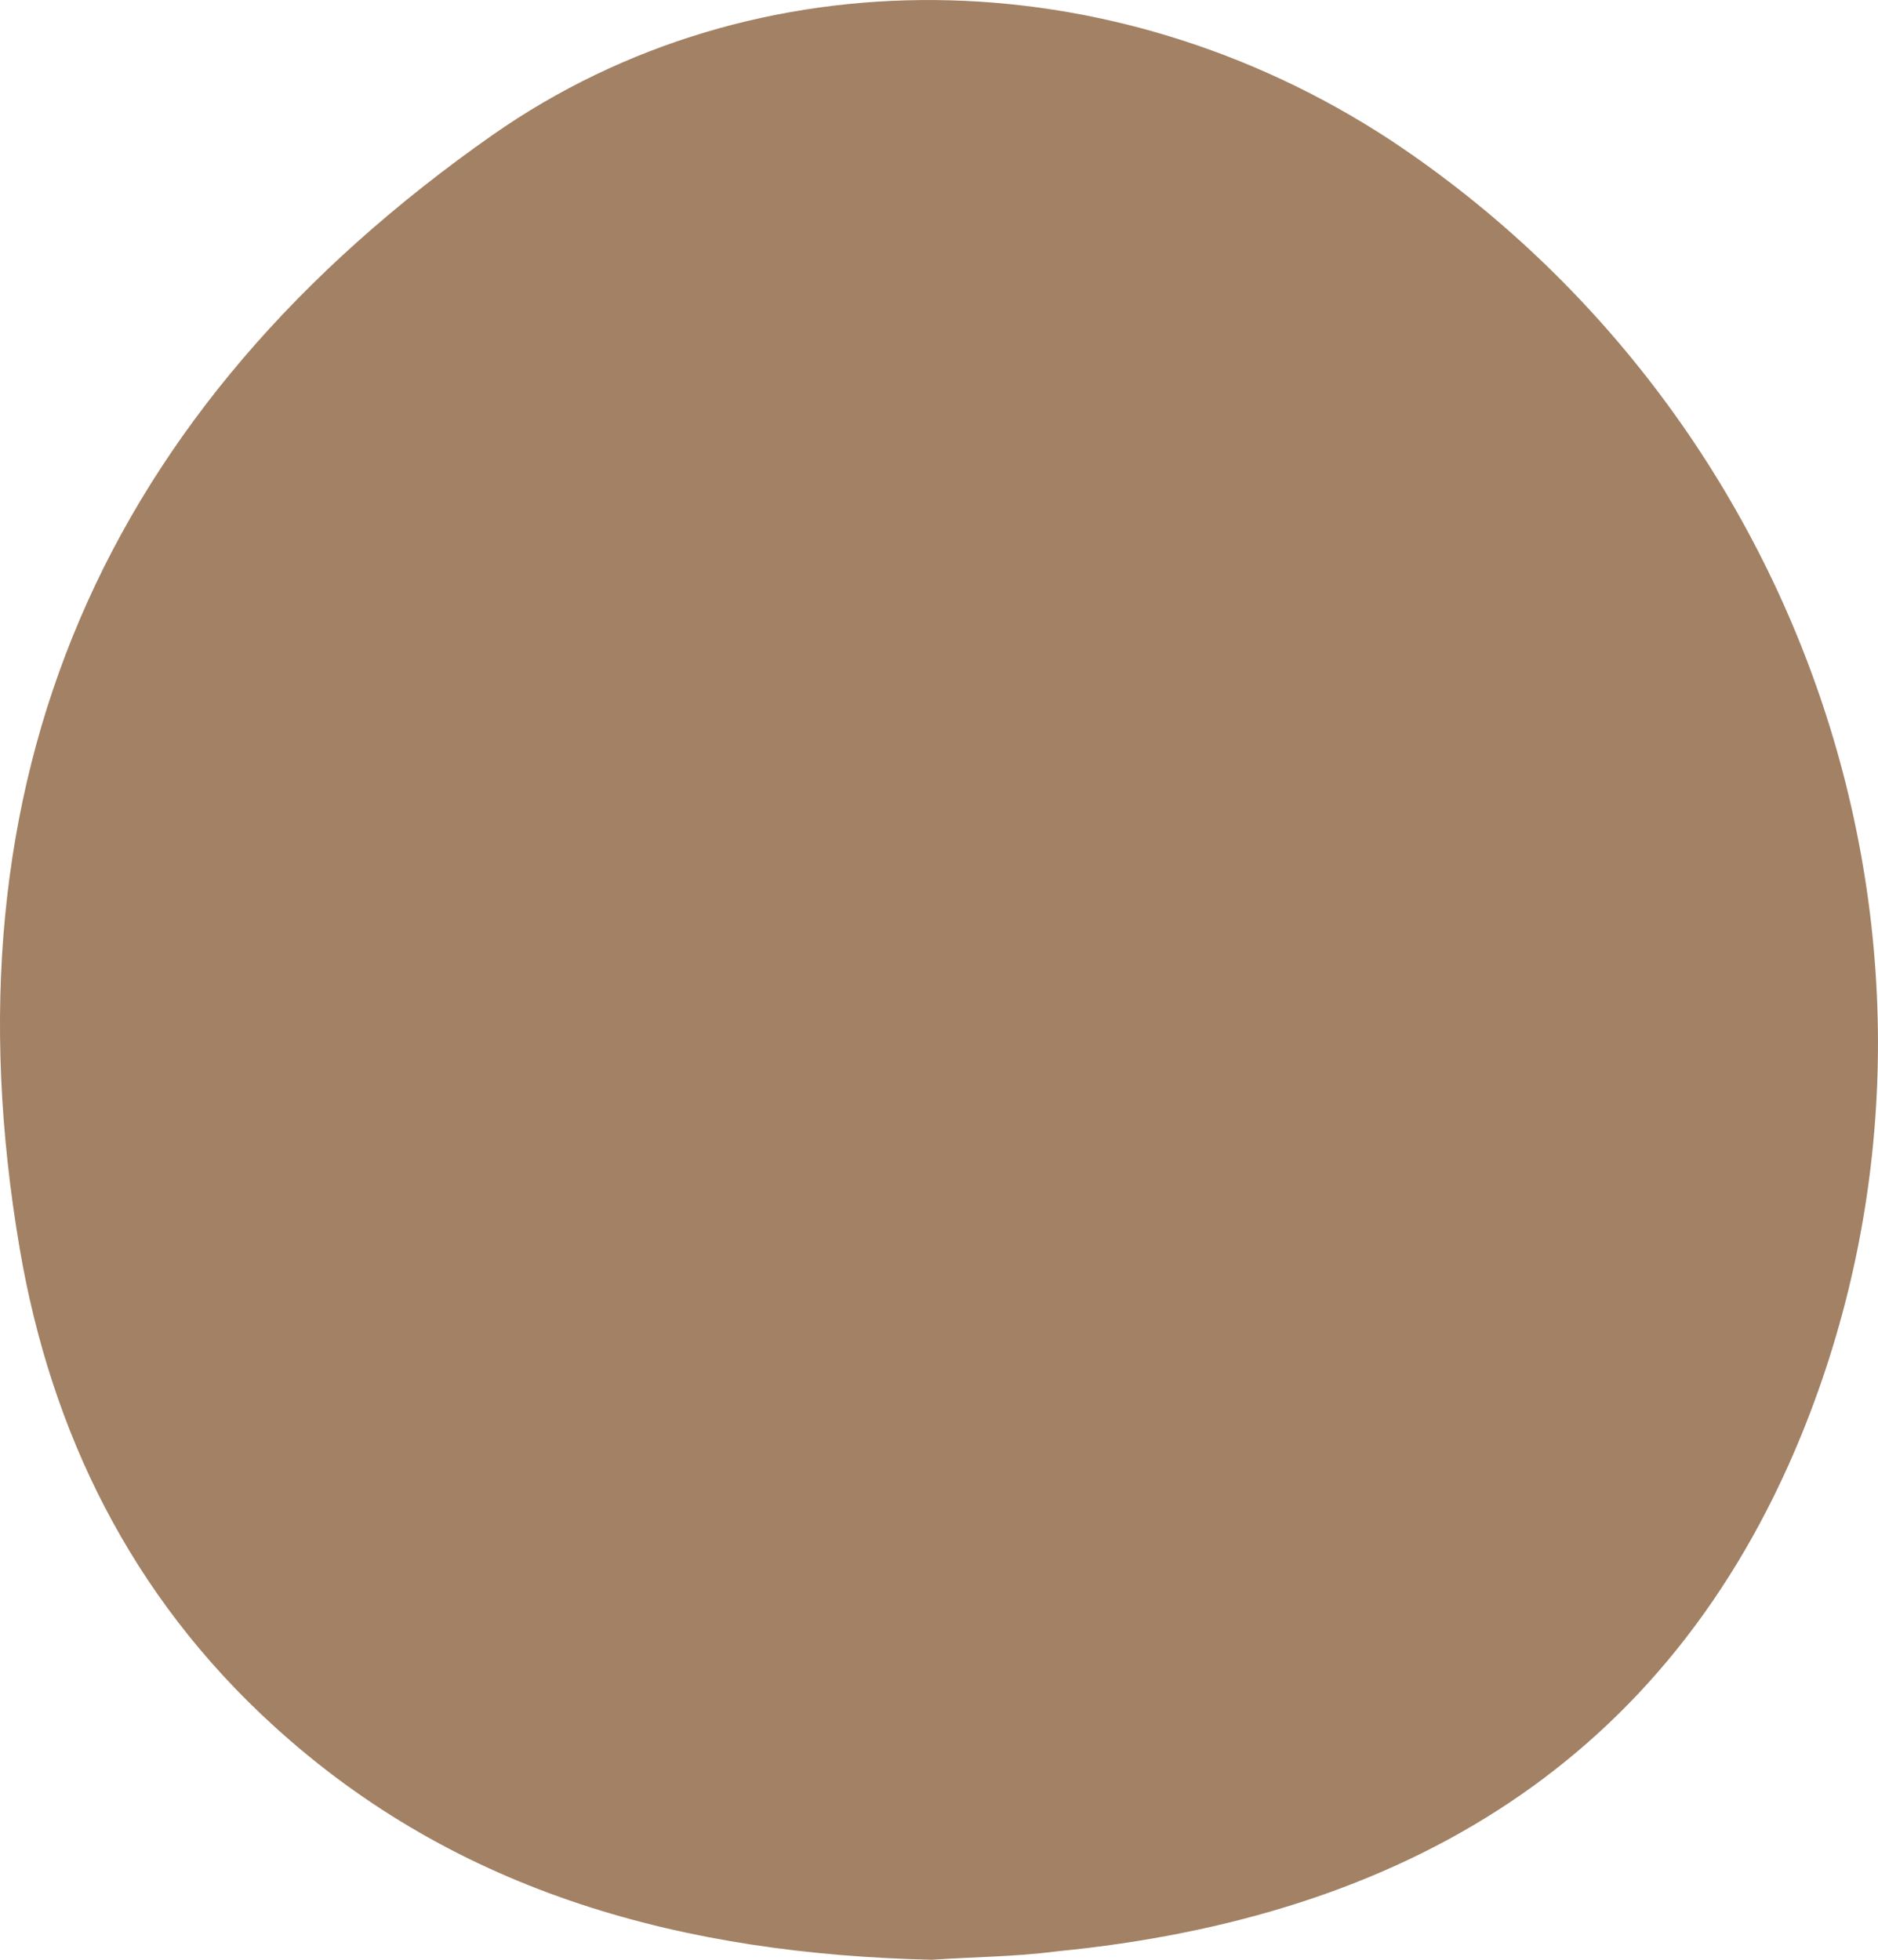 <svg width="23" height="24" viewBox="0 0 23 24" fill="none" xmlns="http://www.w3.org/2000/svg">
<path d="M11.414 24C8.411 23.931 5.619 23.206 3.349 21.133C1.604 19.544 0.626 17.54 0.242 15.295C-0.735 9.561 1.255 5.001 6.037 1.65C9.249 -0.595 13.613 -0.526 17.034 1.719C22.236 5.173 24.4 11.84 22.061 17.575C20.421 21.582 17.174 23.482 12.95 23.896C12.426 23.965 11.902 23.965 11.414 24Z" fill="#A28164"/>
</svg>
